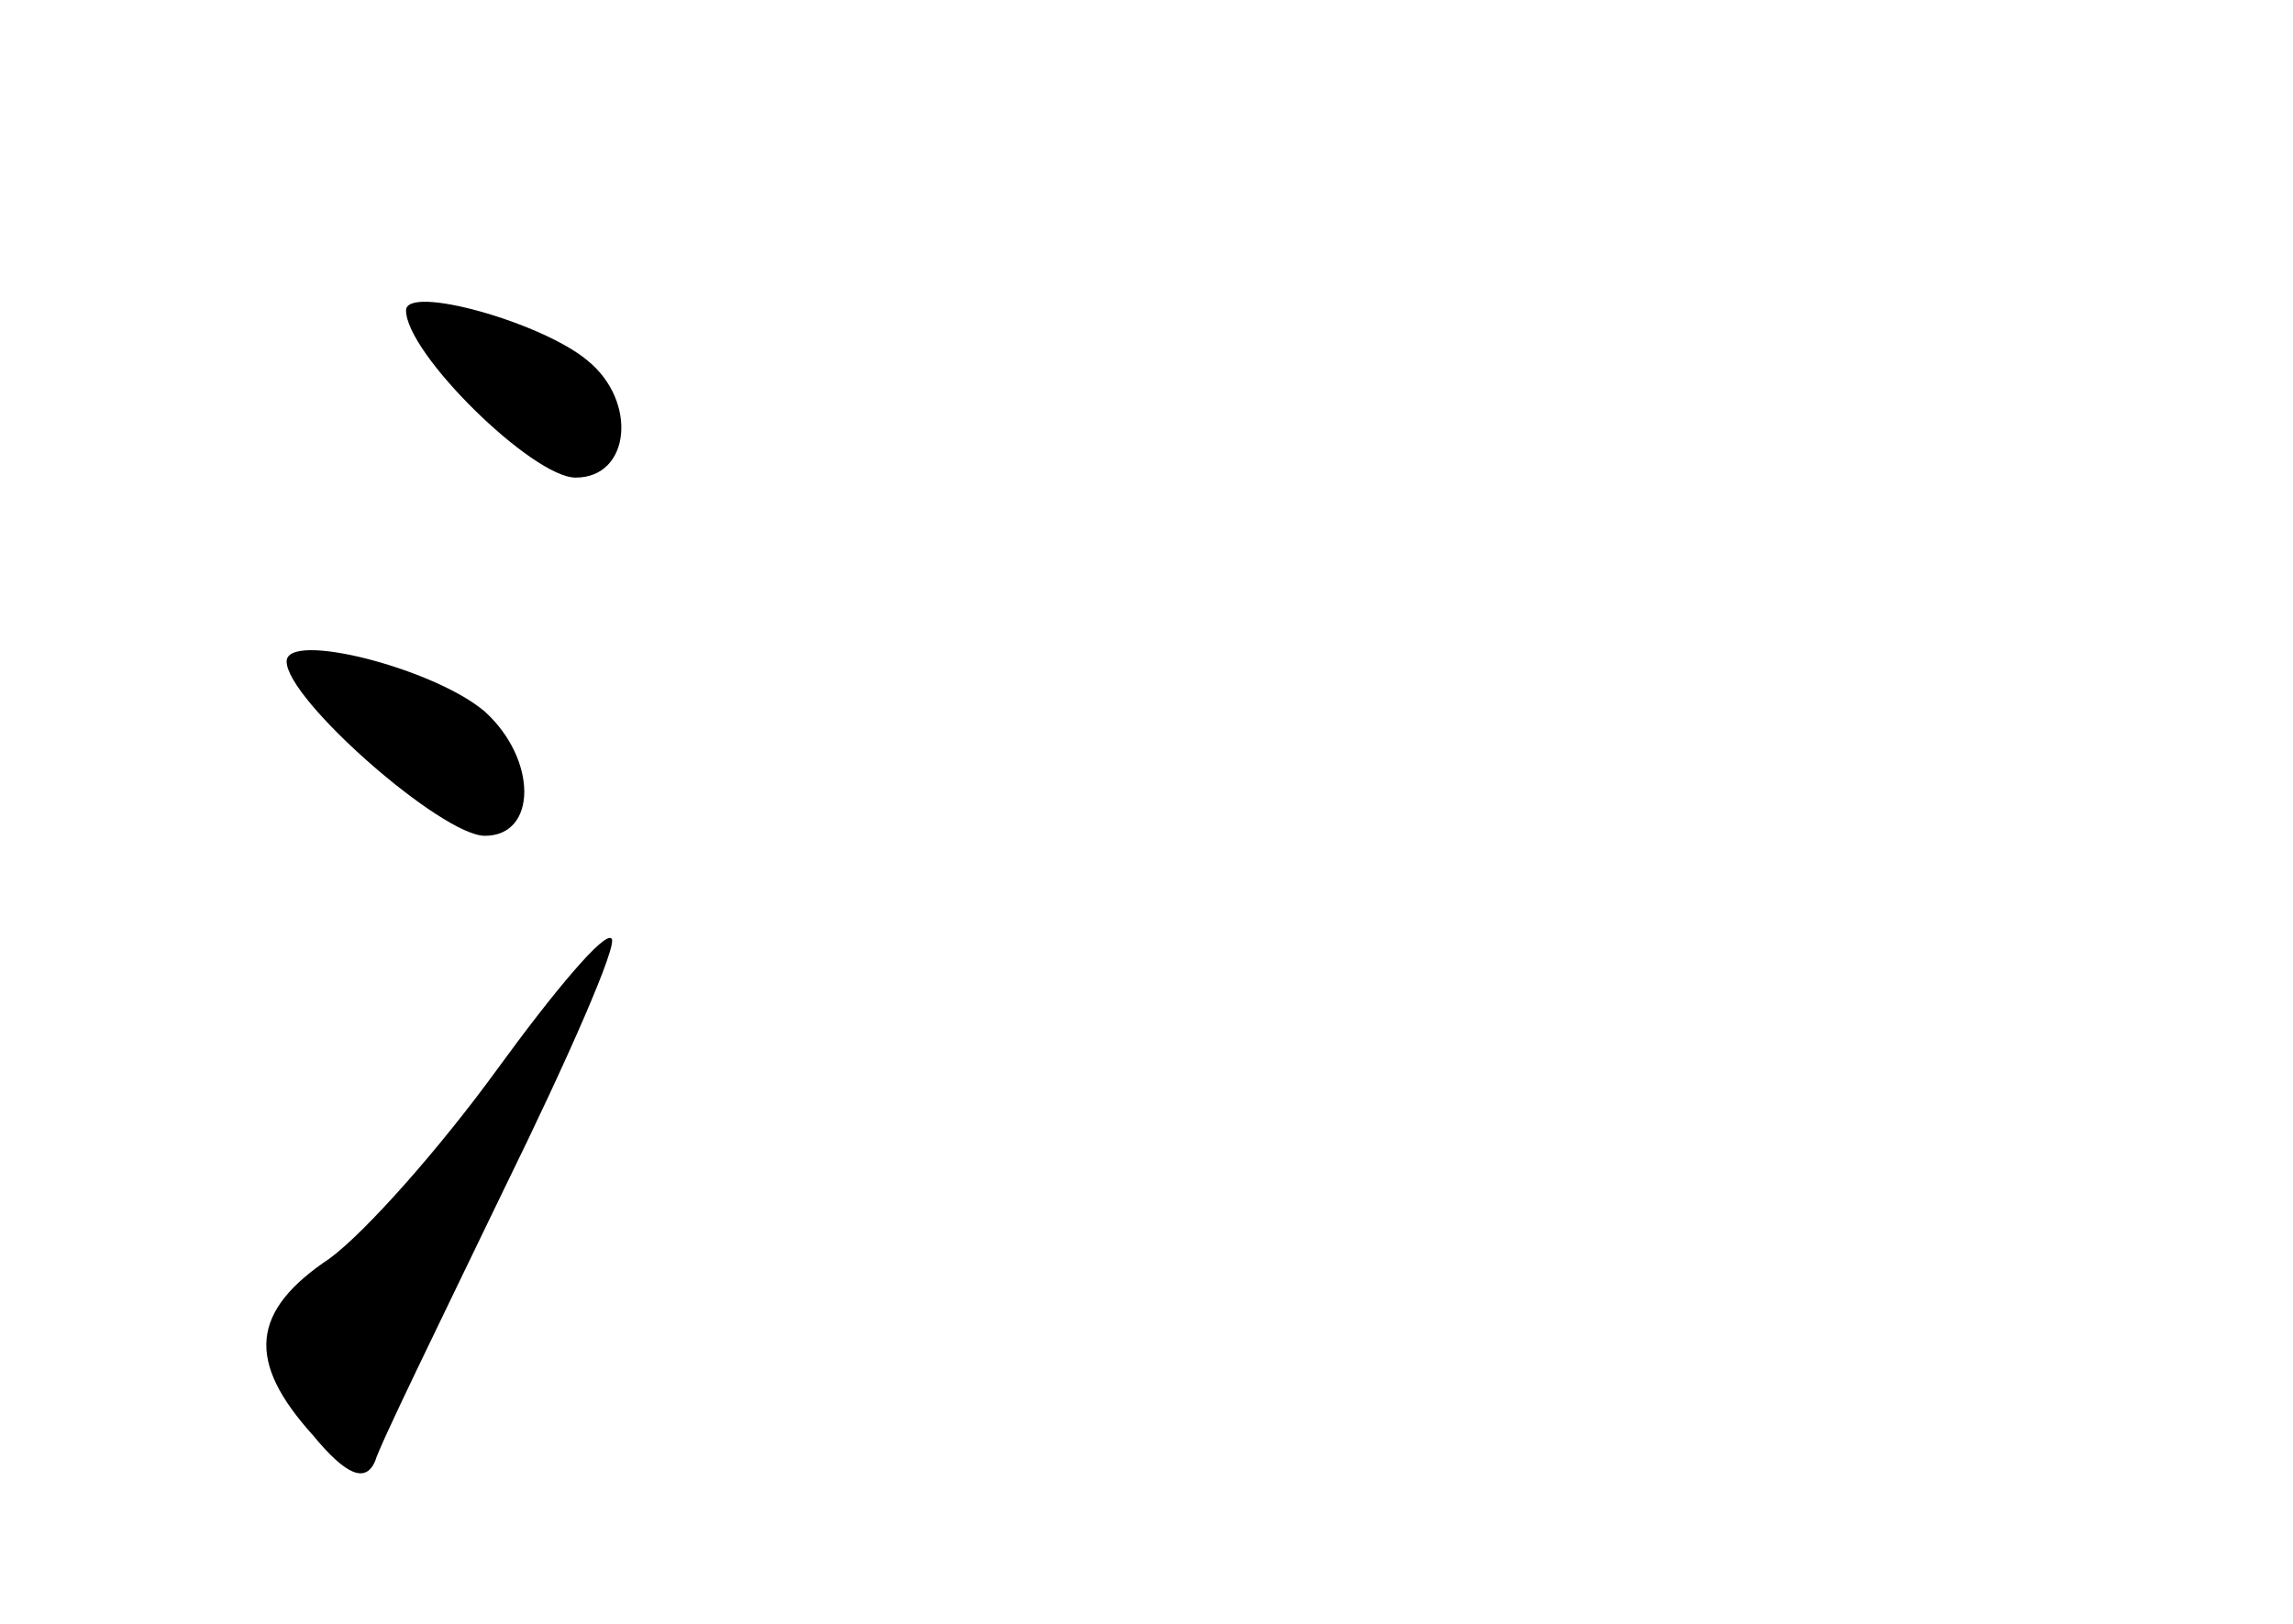 <?xml version="1.0" standalone="no"?>
<!DOCTYPE svg PUBLIC "-//W3C//DTD SVG 20010904//EN"
 "http://www.w3.org/TR/2001/REC-SVG-20010904/DTD/svg10.dtd">
<svg version="1.0" xmlns="http://www.w3.org/2000/svg"
 width="96pt" height="68pt" viewBox="0 0 96 68"
 preserveAspectRatio="xMidYMid meet">
<g transform="translate(0,68) scale(0.1,-0.1)"
fill="#000000" stroke="none">
<path d="M170 550 c0 -18 53 -70 71 -70 23 0 26 32 5 49 -19 16 -76 32 -76 21z"/>
<path d="M120 403 c0 -16 65 -73 83 -73 22 0 22 32 0 52 -21 18 -83 34 -83 21z"/>
<path d="M208 232 c-24 -33 -55 -68 -70 -79 -33 -22 -35 -43 -7 -74 14 -17 22
-20 26 -11 2 7 27 58 54 114 27 55 48 103 45 105 -3 3 -24 -22 -48 -55z"/>
</g>
</svg>

